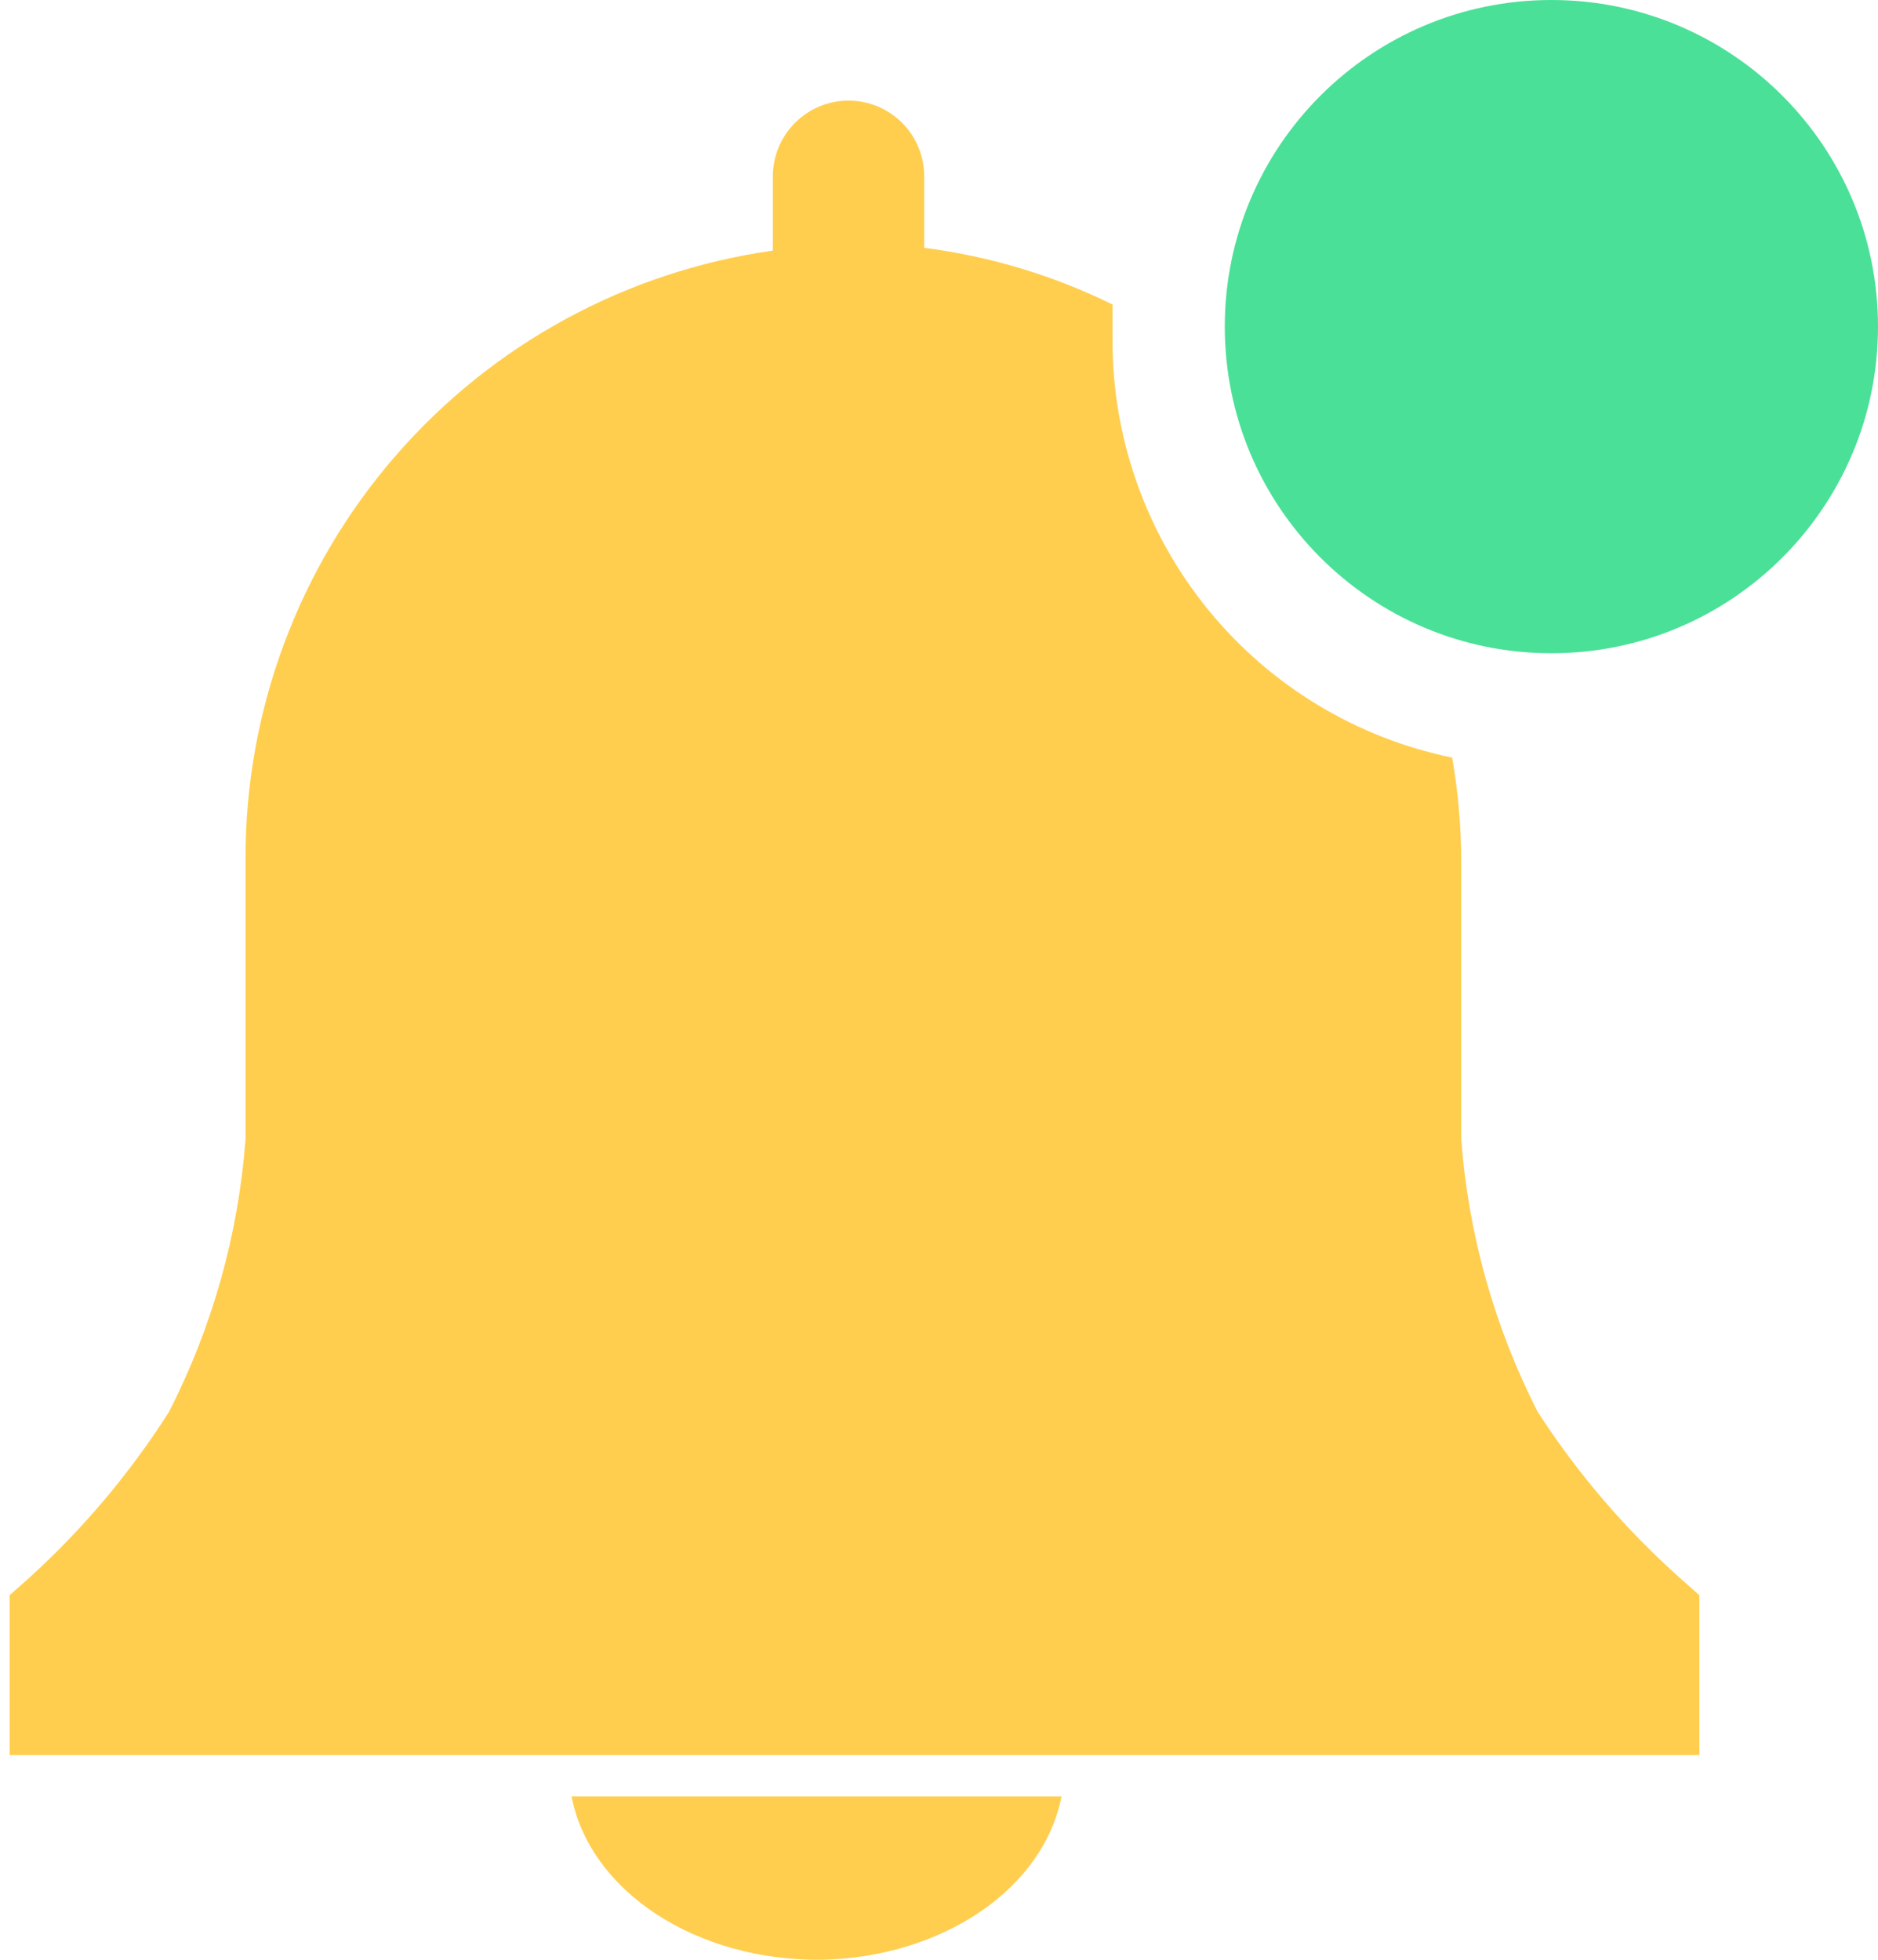 <?xml version="1.0" encoding="UTF-8"?>
<svg width="23px" height="24px" viewBox="0 0 23 24" version="1.1" xmlns="http://www.w3.org/2000/svg" xmlns:xlink="http://www.w3.org/1999/xlink">
    <title>Notification-Bell-Primary</title>
    <g id="Page-1" stroke="none" stroke-width="1" fill="none" fill-rule="evenodd">
        <g id="Notification-Bell-Primary" transform="translate(0.118, 0)" fill-rule="nonzero">
            <path d="M20.694,19.535 L20.458,19.326 C19.789,18.729 19.202,18.045 18.715,17.291 C18.184,16.252 17.865,15.116 17.778,13.951 L17.778,10.521 C17.775,10.104 17.738,9.688 17.667,9.278 C16.49,9.036 15.434,8.395 14.676,7.464 C13.918,6.532 13.505,5.367 13.507,4.166 L13.507,3.729 C12.782,3.372 12.003,3.138 11.201,3.035 L11.201,2.16 C11.201,1.914 11.104,1.678 10.93,1.504 C10.756,1.33 10.52,1.232 10.274,1.232 C10.028,1.232 9.793,1.33 9.619,1.504 C9.445,1.678 9.347,1.914 9.347,2.16 L9.347,3.069 C7.553,3.322 5.91,4.216 4.723,5.586 C3.536,6.955 2.885,8.708 2.889,10.521 L2.889,13.951 C2.802,15.116 2.483,16.252 1.951,17.291 C1.473,18.043 0.896,18.727 0.236,19.326 L0,19.535 L0,21.493 L20.694,21.493 L20.694,19.535 Z" id="Path" fill="#FFCE4F"></path>
            <path d="M18.882,8 C21.091,8 22.882,6.209 22.882,4 C22.882,1.791 21.091,0 18.882,0 C16.673,0 14.882,1.791 14.882,4 C14.882,6.209 16.673,8 18.882,8 Z" id="Path" fill="#4AE098"></path>
            <path d="M9.939,24 C10.657,23.987 11.347,23.779 11.886,23.413 C12.424,23.047 12.777,22.547 12.882,22 L6.882,22 C6.99,22.562 7.359,23.074 7.921,23.442 C8.484,23.81 9.201,24.008 9.939,24 Z" id="Path" fill="#FFCE4F"></path>
        </g>
    </g>
</svg>